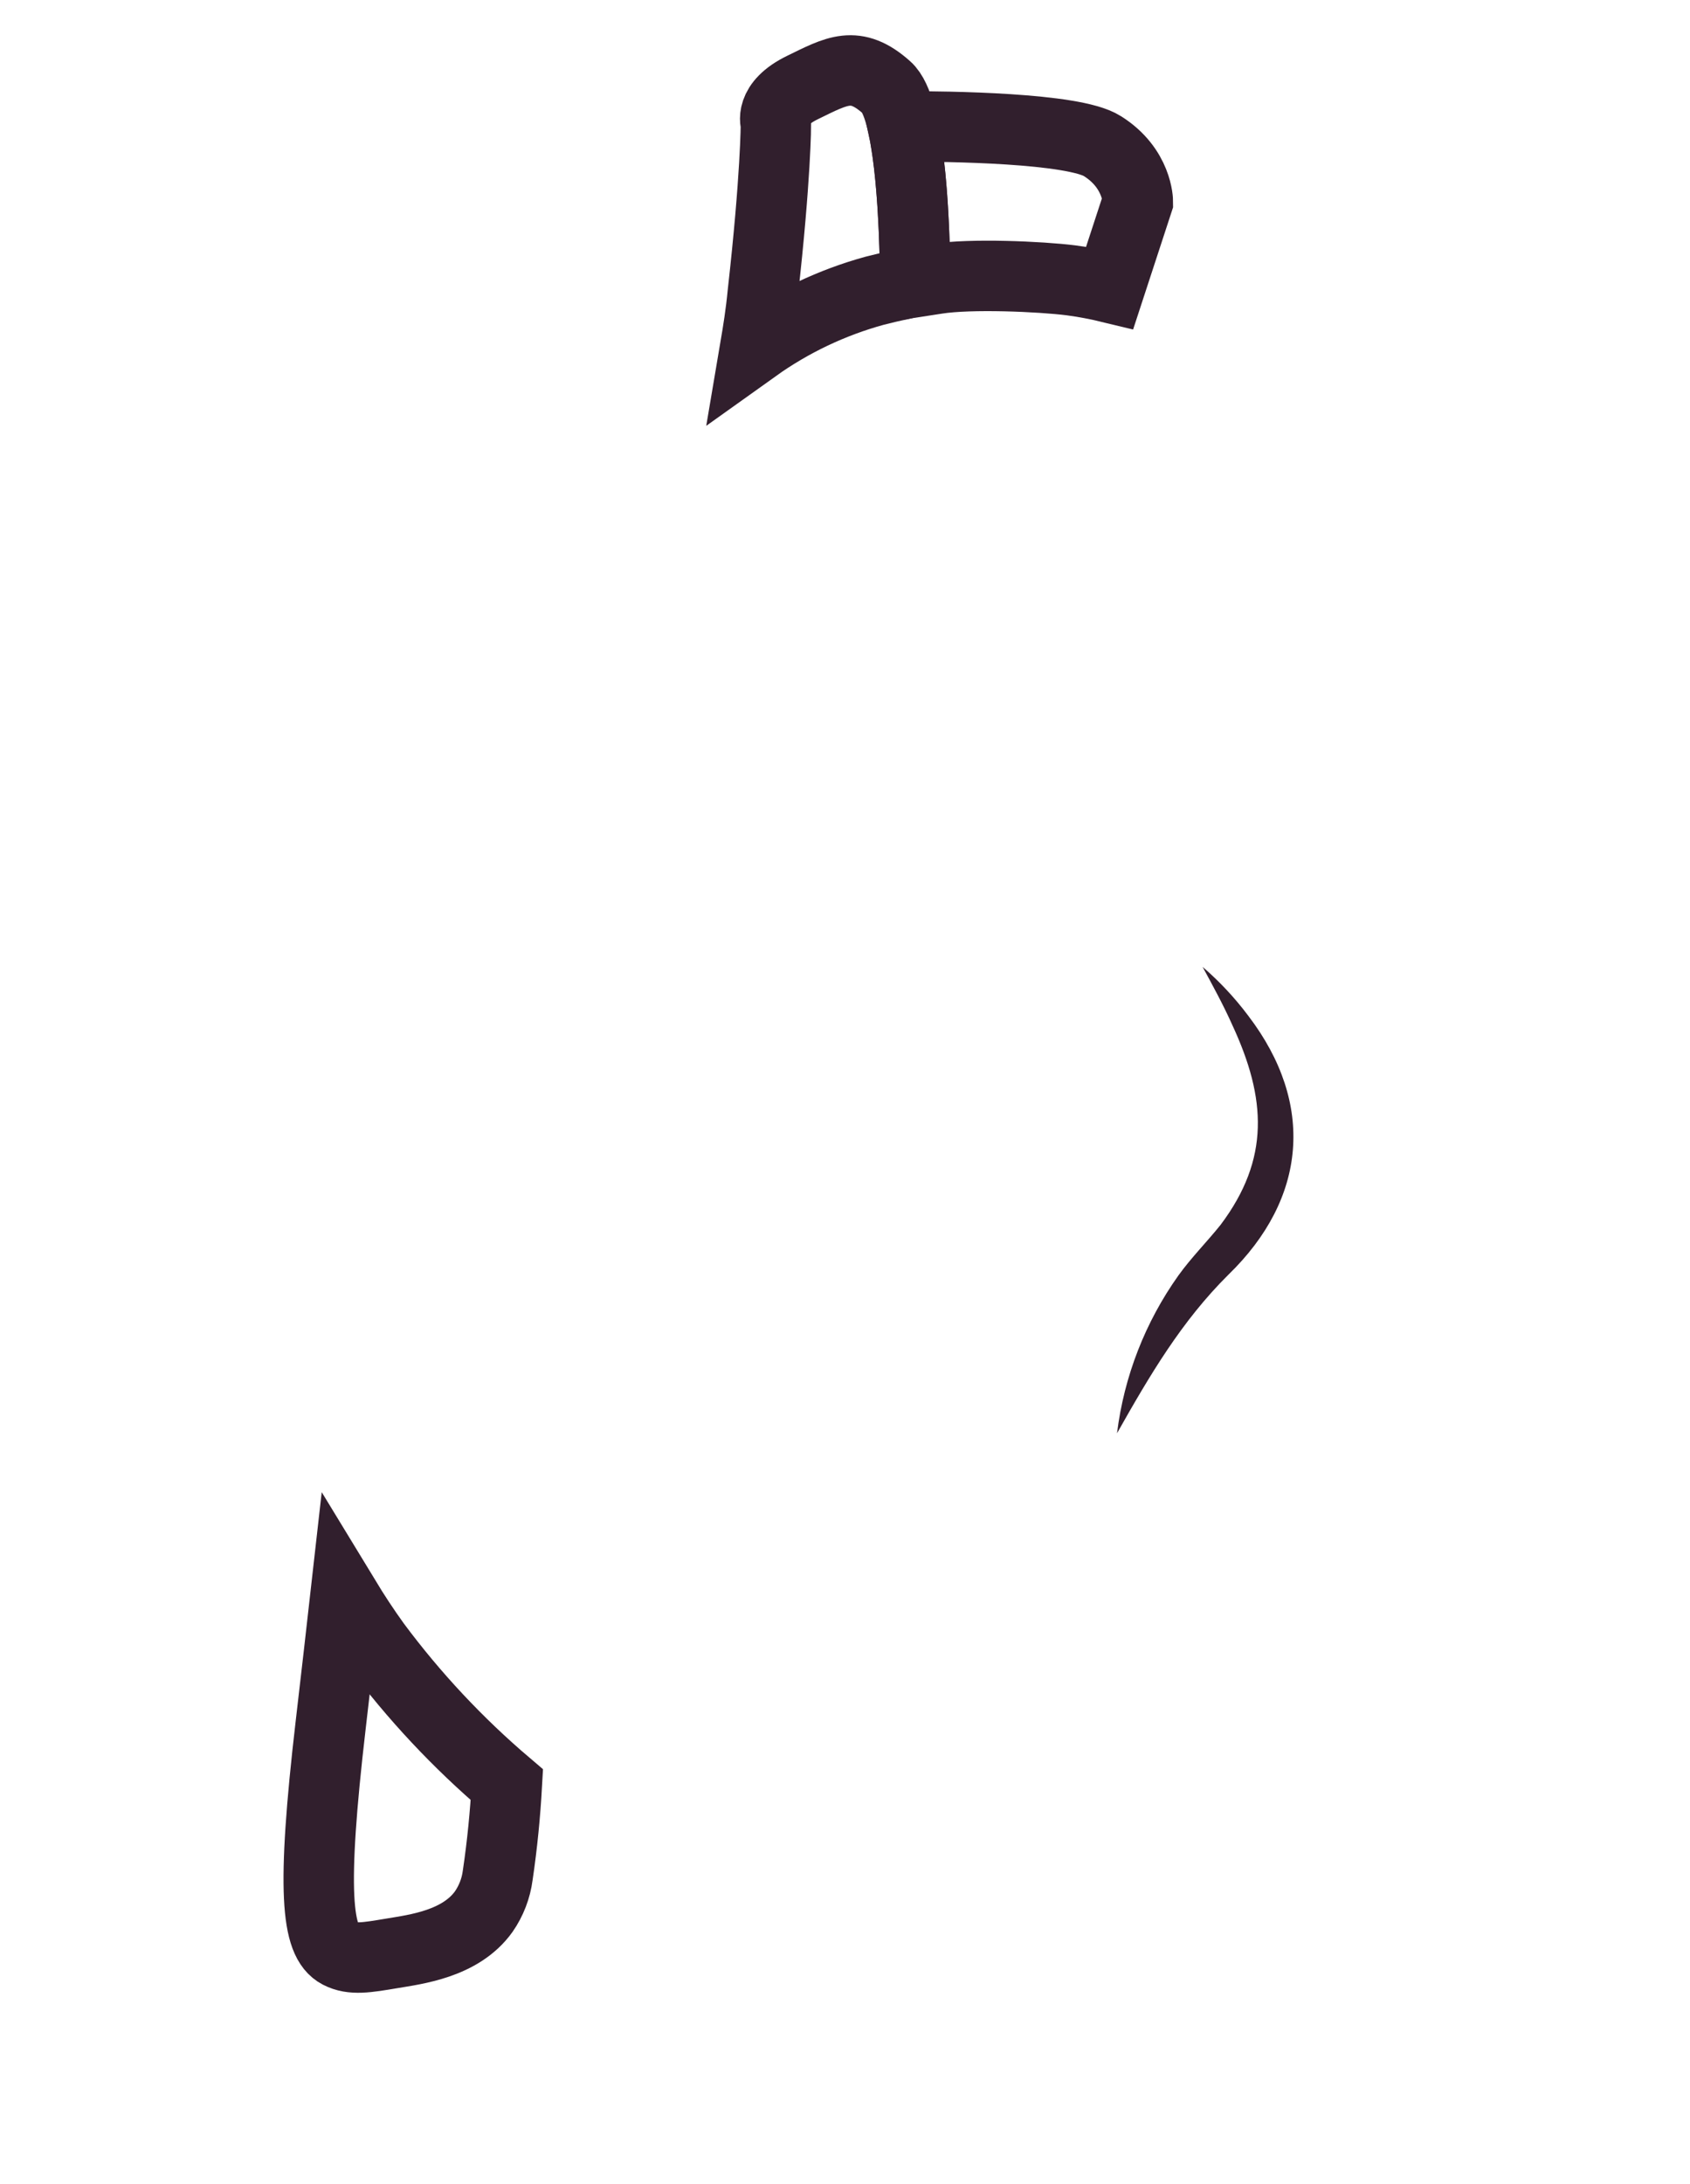 <svg width="24" height="31" viewBox="0 0 24 31" fill="none" xmlns="http://www.w3.org/2000/svg">
<path d="M11.182 9.979C14.919 9.453 17.948 11.69 18.297 11.956C19.022 12.488 19.662 13.128 20.194 13.853C20.546 14.337 21.101 15.213 22.171 19.465C22.601 21.176 22.816 22.048 22.882 22.826C23.008 24.328 23.188 25.77 22.487 27.291C22.206 27.899 21.874 28.62 21.103 29.11C19.893 29.878 18.422 29.56 17.068 29.271C16.121 29.066 15.967 28.904 14.42 28.402C12.56 27.797 11.809 27.716 10.942 27.453C7.618 26.446 5.572 23.679 5.329 23.342C3.295 20.51 3.334 17.603 3.593 16.697C3.684 16.391 3.817 16.098 3.989 15.828C4.392 15.226 4.876 15.001 5.372 14.682C6.198 14.144 6.69 13.562 7.348 12.784C8.285 11.677 8.155 11.379 8.811 10.848C9.588 10.215 10.447 10.08 11.182 9.979Z" stroke-miterlimit="10"/>
<path d="M10.132 9.919C10.12 9.912 10.107 9.907 10.093 9.905C10.085 9.905 10.085 9.905 10.086 9.905C10.328 9.876 10.611 9.824 10.865 9.937C11.439 10.186 11.696 10.803 11.908 11.334C12.38 12.598 12.601 14.088 11.92 15.319C11.516 16.031 10.836 16.503 10.265 17.062C9.897 17.416 9.571 17.851 9.52 18.371C9.471 19.16 9.899 19.913 10.467 20.436C9.862 19.931 9.383 19.174 9.411 18.362C9.443 17.81 9.777 17.33 10.146 16.945C10.672 16.38 11.334 15.873 11.679 15.191C12.347 13.85 11.887 12.062 11.139 10.844C10.877 10.468 10.655 10.327 10.229 10.449C10.102 10.481 9.968 10.467 9.85 10.41L10.13 9.919H10.132Z"/>
<path d="M11.979 11.887C12.252 12.295 12.29 12.85 12.535 13.252C12.713 13.535 12.89 13.866 13.158 14.068C13.327 14.216 13.513 14.343 13.711 14.448C13.939 14.564 14.209 14.637 14.421 14.829C14.884 15.259 15.055 15.917 14.999 16.524C14.992 16.588 14.984 16.653 14.973 16.717C14.899 16.478 14.811 16.244 14.709 16.016C14.594 15.755 14.43 15.518 14.224 15.32C14.019 15.116 13.732 15.088 13.465 14.952C13.276 14.86 13.1 14.742 12.944 14.602C12.63 14.337 12.379 14.005 12.209 13.631C12.06 13.324 11.986 12.986 11.995 12.646C11.995 12.425 11.999 12.11 11.979 11.889V11.887Z" />
<path d="M17.967 29.177C15.022 28.993 12.656 26.932 10.601 25C8.95 23.417 7.543 21.444 7.05 19.169C6.803 18.048 7.17 16.898 7.72 15.937C8.204 15.119 8.798 14.377 9.099 13.467C9.258 13.022 9.372 12.563 9.441 12.095C9.436 12.575 9.375 13.053 9.259 13.519C9.138 13.988 8.965 14.442 8.742 14.873C8.521 15.298 8.268 15.694 8.062 16.121C7.609 17.026 7.313 18.058 7.555 19.057C7.75 19.842 8.045 20.598 8.433 21.307C8.779 21.917 9.161 22.505 9.577 23.069C10.289 23.991 11.133 24.824 11.982 25.621C13.697 27.202 15.609 28.763 17.969 29.181L17.967 29.177Z" />
<path d="M7.399 19.335C7.503 19.527 7.55 19.758 7.637 19.952C7.819 20.338 8.08 20.694 8.319 21.053C8.712 21.672 9.278 22.173 9.877 22.592C9.957 22.646 10.043 22.693 10.131 22.731C10.906 23.074 11.735 23.277 12.581 23.331C13.782 23.341 14.794 24.045 15.405 25.042C14.786 24.471 14.033 23.953 13.19 23.851C12.769 23.8 12.311 23.851 11.876 23.792C11.115 23.692 10.359 23.506 9.686 23.123C9.168 22.776 8.706 22.351 8.318 21.862C8.174 21.679 8.05 21.481 7.948 21.271C7.749 20.868 7.545 20.46 7.454 20.008C7.414 19.779 7.431 19.564 7.399 19.336V19.335Z" />
<path d="M15.654 11.954C16.945 13.069 18.178 14.375 18.758 16.015C18.869 16.352 18.95 16.697 19 17.047C19.034 17.248 19.049 17.5 19.064 17.703C19.084 18.17 19.069 18.658 19.056 19.118C19.047 19.458 19.03 19.815 18.992 20.151C18.93 20.752 18.779 21.571 18.68 22.169C18.595 22.734 18.425 23.591 18.417 24.148C18.409 25.145 18.821 26.088 19.42 26.891C18.667 26.195 18.125 25.205 18.048 24.157C18.007 22.453 18.476 20.796 18.492 19.098C18.533 18.085 18.563 17.122 18.285 16.162C17.806 14.556 16.701 13.232 15.655 11.951L15.654 11.954Z" />
<path d="M15.863 20.343C15.963 19.536 16.263 18.766 16.735 18.103C16.915 17.852 17.151 17.614 17.335 17.383C18.038 16.447 17.981 15.589 17.505 14.559C17.38 14.278 17.23 14.002 17.078 13.723C17.321 13.932 17.54 14.167 17.732 14.424C18.676 15.666 18.56 17.011 17.444 18.093C16.78 18.752 16.33 19.516 15.863 20.343Z" fill="#311F2D"/>
<path d="M18.975 19.068C19.129 19.498 18.984 20.002 18.991 20.433C18.987 20.626 19.021 20.818 19.091 20.998C19.198 21.232 19.443 21.526 19.618 21.752C19.755 21.932 19.901 22.032 20.073 22.2C20.25 22.379 20.387 22.592 20.477 22.826C20.567 23.061 20.608 23.311 20.598 23.562C20.596 23.68 20.583 23.797 20.561 23.913C20.411 23.47 20.238 23.061 19.961 22.772C19.809 22.606 19.66 22.522 19.47 22.379C19.19 22.139 18.952 21.856 18.764 21.539C18.558 21.195 18.489 20.787 18.571 20.394C18.655 19.916 18.907 19.546 18.974 19.072L18.975 19.068Z" />
<path d="M7.348 12.786C7.602 12.491 7.834 12.176 8.04 11.845C8.121 11.713 8.17 11.564 8.183 11.41C8.264 10.468 8.254 10.238 8.372 9.385C8.51 8.521 8.589 7.65 8.609 6.776C8.627 5.597 8.539 5.259 8.293 5.116C7.947 4.915 7.219 4.812 6.673 4.996C6.494 5.09 6.354 5.244 6.277 5.431C6.116 5.79 6.242 7.887 6.04 9.423C5.979 9.886 5.867 11.338 5.632 14.411C6.312 13.921 6.761 13.481 7.348 12.786Z" stroke-miterlimit="10"/>
<path d="M5.332 23.339C5.176 23.123 5.034 22.906 4.902 22.689C4.85 23.151 4.78 23.76 4.696 24.483C4.421 26.842 4.494 27.559 4.815 27.725C5.001 27.821 5.206 27.785 5.565 27.725C5.903 27.668 6.54 27.593 6.87 27.132C6.976 26.979 7.044 26.802 7.068 26.618C7.134 26.173 7.175 25.742 7.198 25.331C6.503 24.74 5.877 24.072 5.332 23.339V23.339Z" stroke="#311F2D" stroke-miterlimit="10"/>
<path d="M8.372 9.385C8.254 10.238 8.262 10.468 8.183 11.41C8.171 11.55 8.13 11.685 8.061 11.807V11.807C8.303 11.415 8.409 11.175 8.81 10.848C9.587 10.214 10.446 10.082 11.181 9.978C11.41 9.946 11.636 9.924 11.859 9.912C11.983 9.249 12.268 8.626 12.689 8.099C12.869 7.878 13.777 6.75 15.12 6.646C15.968 6.582 16.399 6.969 17.047 6.617C17.147 6.563 17.74 5.439 17.675 5.283C17.326 4.454 15.955 4.072 15.209 3.979C14.279 3.841 13.332 3.891 12.422 4.127C10.611 4.606 9.345 6.082 8.599 7.123C8.565 7.881 8.49 8.636 8.372 9.385V9.385Z" stroke-miterlimit="10"/>
<path d="M10.725 4.933C11.239 4.566 11.814 4.293 12.423 4.126C12.556 4.092 12.684 4.062 12.81 4.037C12.863 4.026 12.91 3.997 12.944 3.956C12.977 3.914 12.995 3.861 12.995 3.808C12.982 3.007 12.914 1.526 12.591 1.241C12.148 0.846 11.888 1.003 11.399 1.241C10.91 1.478 11.019 1.755 11.019 1.755C11.019 1.755 11.019 2.506 10.832 4.166C10.805 4.449 10.764 4.703 10.725 4.933Z" stroke="#311F2D" stroke-miterlimit="10"/>
<path d="M12.997 4.004L13.303 3.957C13.782 3.881 14.771 3.924 15.21 3.979C15.395 4.004 15.579 4.038 15.76 4.082L16.159 2.863C16.159 2.863 16.159 2.389 15.654 2.073C15.244 1.814 13.463 1.793 12.823 1.794C12.966 2.453 12.993 3.484 12.997 4.004Z" stroke="#311F2D" stroke-miterlimit="10"/>
<path d="M14.36 8.752C14.706 8.354 14.948 8.268 15.306 8.237C15.527 8.217 15.749 8.213 15.97 8.224C15.99 8.226 16.01 8.221 16.027 8.21C16.043 8.199 16.056 8.182 16.061 8.163C16.112 7.926 16.16 7.679 16.202 7.429C16.241 7.2 16.272 6.978 16.302 6.759C15.967 6.725 15.616 6.611 15.125 6.648C13.782 6.751 12.873 7.88 12.694 8.101C12.273 8.628 11.988 9.251 11.864 9.914V9.914C12.523 9.879 13.184 9.919 13.835 10.033C13.861 9.992 13.881 9.947 13.893 9.9C14.024 9.268 14.231 8.901 14.36 8.752Z" stroke-miterlimit="10"/>
<path d="M3.989 15.829C4.392 15.227 4.876 15.003 5.372 14.683C5.639 14.51 5.892 14.316 6.129 14.104L6.113 14.042C5.963 14.165 5.805 14.284 5.628 14.412C5.655 14.067 5.68 13.743 5.703 13.438C5.117 13.769 4.496 14.036 3.853 14.236C3.262 14.415 2.657 14.544 2.045 14.622C1.785 14.659 1.546 14.686 1.334 14.703C1.278 14.708 1.224 14.726 1.176 14.755C1.128 14.784 1.088 14.824 1.058 14.871C1.028 14.918 1.009 14.972 1.002 15.028C0.996 15.083 1.003 15.14 1.021 15.193L1.363 16.144C1.371 16.166 1.386 16.186 1.406 16.199C1.426 16.212 1.45 16.217 1.474 16.215L3.895 15.984C3.951 15.89 3.989 15.829 3.989 15.829Z" stroke-miterlimit="10"/>
<path d="M18.075 11.795C18.574 11.767 19.066 11.67 19.538 11.509L19.42 10.452C19.262 10.237 19.031 10.088 18.77 10.032C18.333 9.938 18.254 10.136 17.681 10.413C17.108 10.69 14.951 10.294 14.951 10.294C16.065 10.628 17.119 11.135 18.075 11.795Z" stroke-miterlimit="10"/>
<path d="M19.35 11.572C19.295 11.589 19.241 11.605 19.189 11.619L19.164 11.626C19.109 11.64 19.053 11.653 18.998 11.665L18.973 11.671C18.918 11.683 18.861 11.694 18.806 11.705H18.787C18.729 11.715 18.671 11.725 18.613 11.733C18.428 11.76 18.249 11.779 18.082 11.791C18.188 11.865 18.264 11.922 18.304 11.953C18.801 12.321 19.261 12.738 19.675 13.198C20.025 13.056 20.382 12.931 20.744 12.824C20.884 12.786 21.015 12.717 21.124 12.621C21.234 12.525 21.32 12.405 21.376 12.271L21.02 11.204C21.02 11.204 20.586 11.123 19.538 11.51C19.482 11.53 19.425 11.55 19.368 11.568L19.35 11.572Z" stroke-miterlimit="10"/>
<path d="M2.483 13.438C2.66 13.6 3.426 13.95 4.248 13.996C4.414 14.007 4.58 13.979 4.733 13.916C4.985 13.809 5.257 13.68 5.54 13.527C5.595 13.482 5.65 13.436 5.701 13.389C5.746 12.8 5.786 12.284 5.821 11.835L5.674 11.64C5.674 11.64 5.453 12.051 4.516 12.201C3.688 12.334 2.943 12.04 2.781 11.971C2.773 11.967 2.763 11.966 2.753 11.97C2.744 11.973 2.737 11.979 2.732 11.988L2.191 12.961C2.18 12.981 2.174 13.003 2.174 13.025C2.174 13.048 2.18 13.07 2.191 13.089C2.27 13.22 2.368 13.338 2.483 13.438V13.438Z" stroke-miterlimit="10"/>
<path d="M11.182 9.979C14.919 9.453 17.948 11.69 18.297 11.956C19.022 12.488 19.662 13.128 20.194 13.853C20.546 14.337 21.101 15.213 22.171 19.465C22.601 21.176 22.816 22.048 22.882 22.826C23.008 24.328 23.188 25.77 22.487 27.291C22.207 27.899 21.874 28.62 21.103 29.11C19.893 29.878 18.422 29.56 17.068 29.271C16.121 29.066 15.967 28.904 14.42 28.402C12.56 27.797 11.809 27.716 10.942 27.453C7.618 26.446 5.572 23.679 5.329 23.342C3.295 20.51 3.334 17.603 3.593 16.697C3.684 16.391 3.817 16.098 3.989 15.828C4.392 15.226 4.876 15.001 5.372 14.682C6.198 14.144 6.69 13.562 7.348 12.784C8.285 11.677 8.155 11.379 8.811 10.848C9.588 10.215 10.447 10.08 11.182 9.979Z" stroke-miterlimit="10"/>
</svg>
